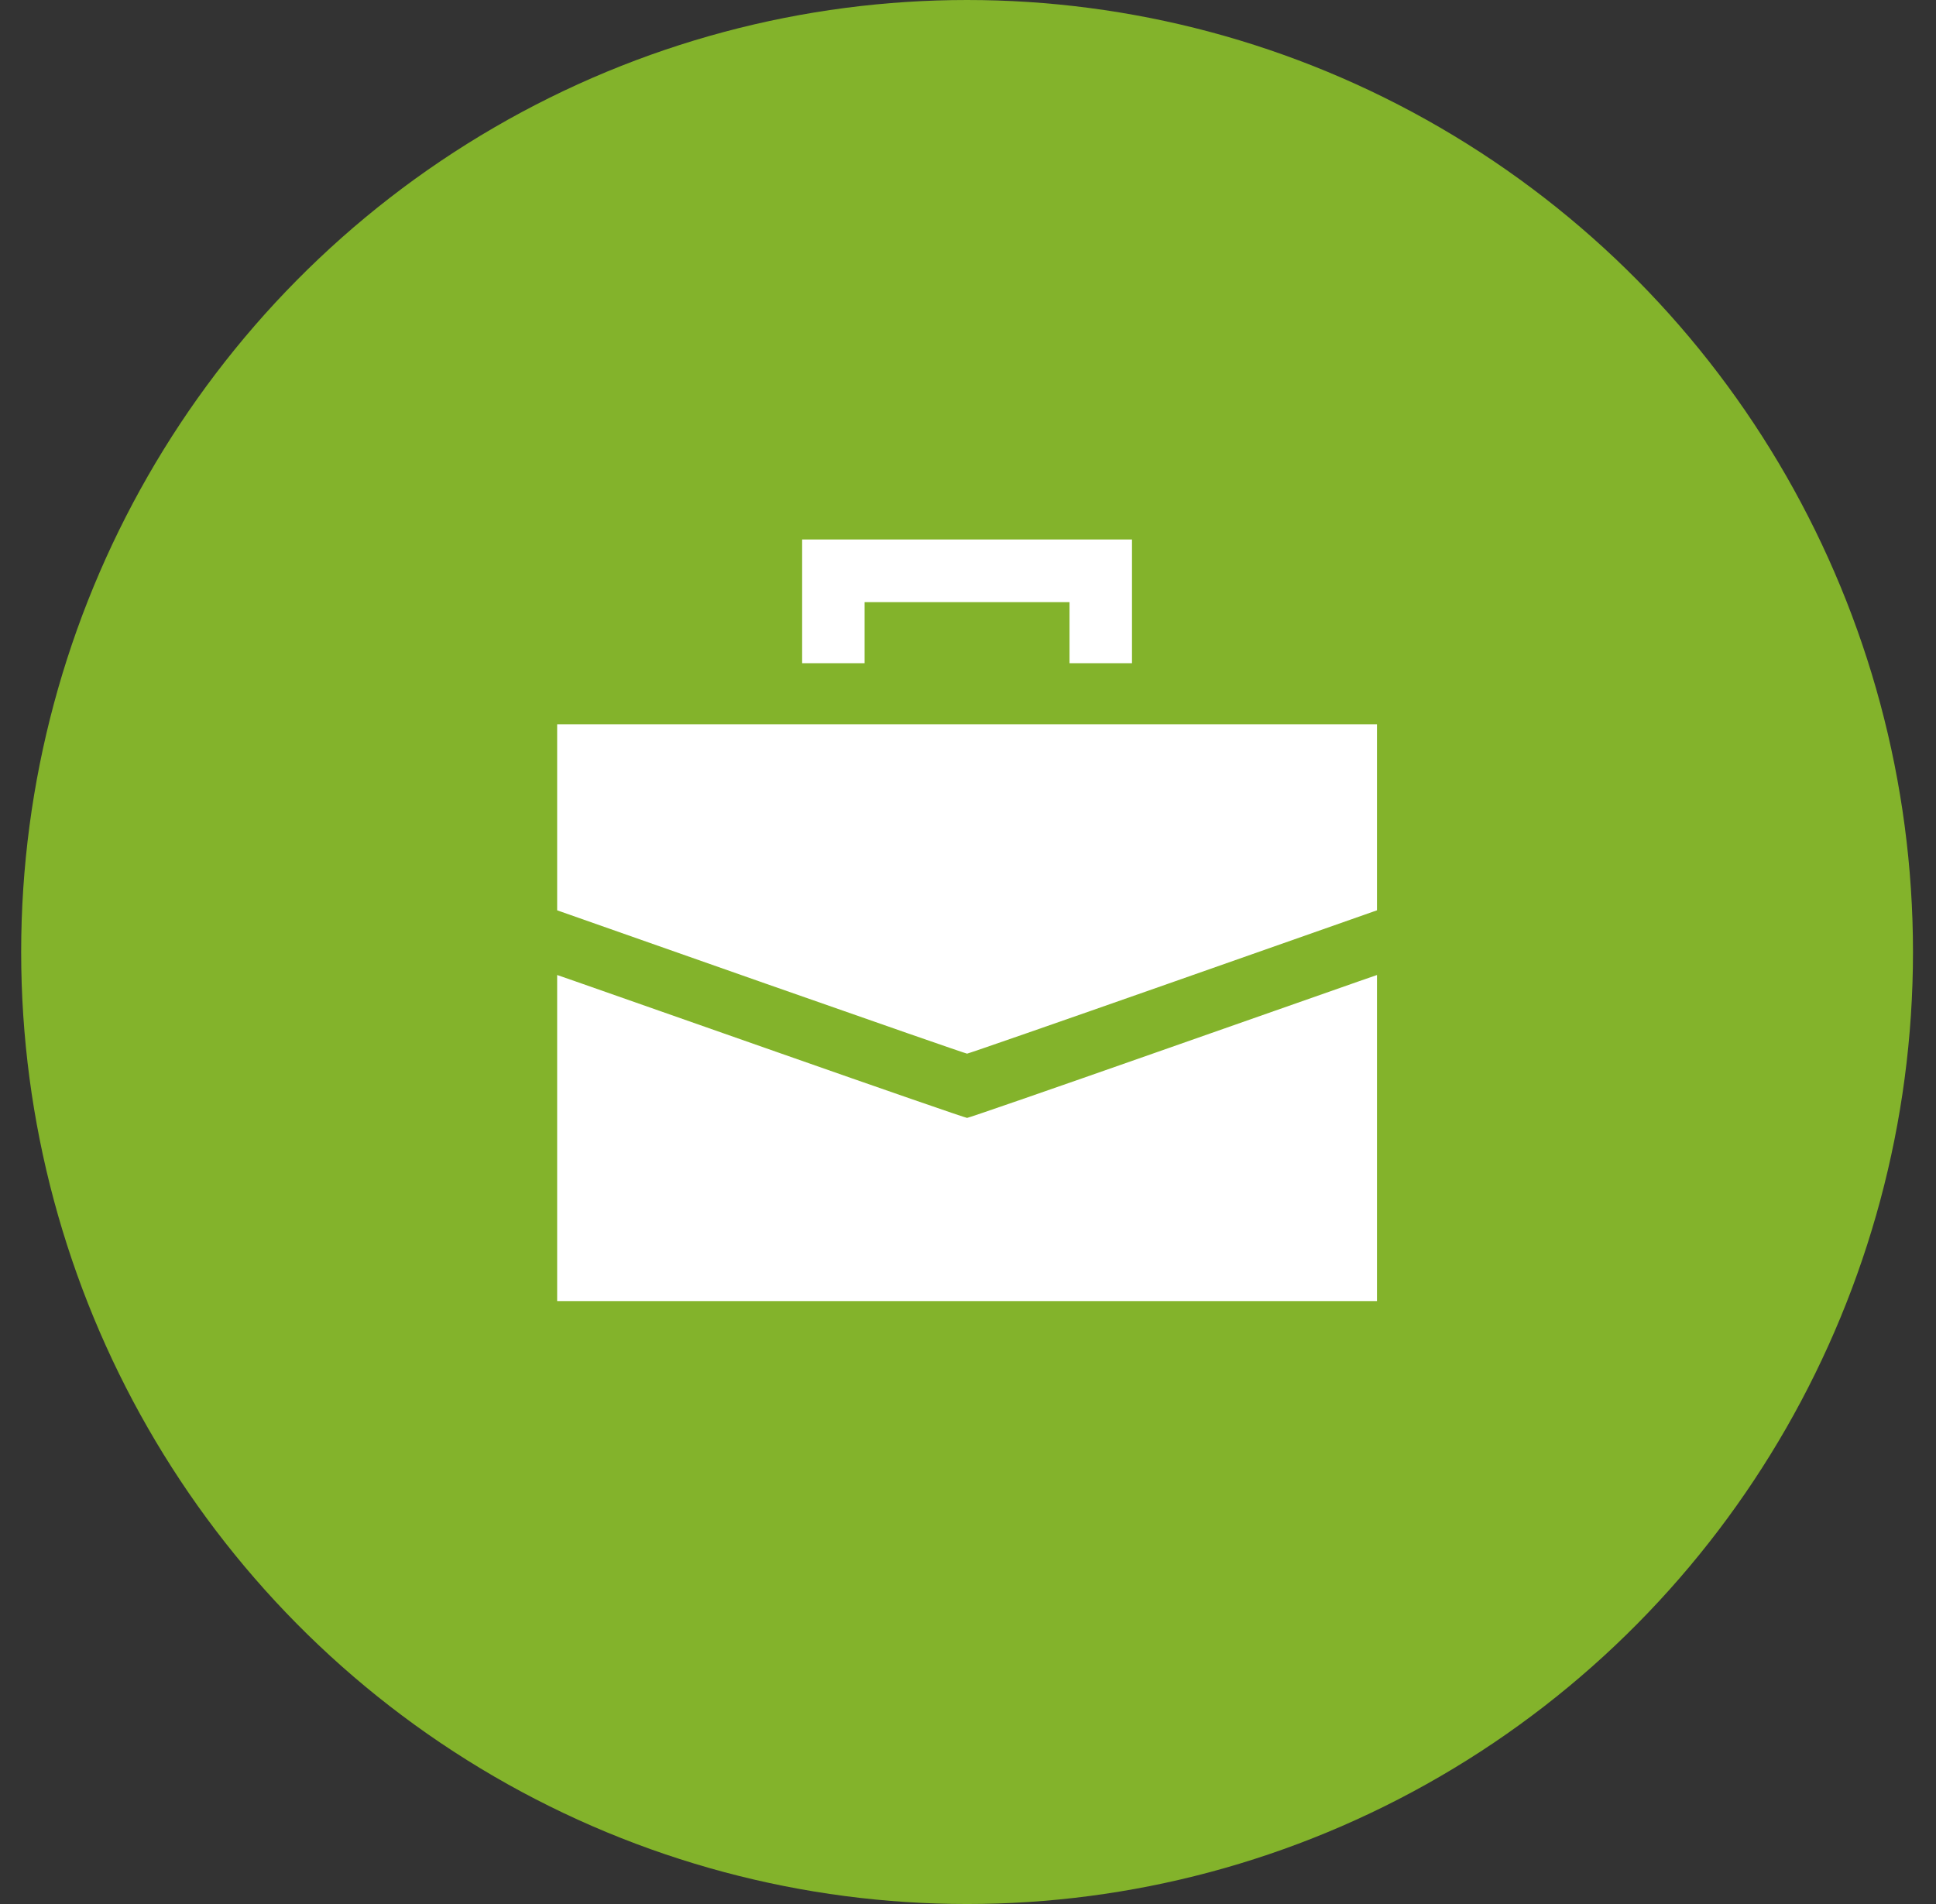 <svg width="61" height="60" viewBox="0 0 61 60" fill="none" xmlns="http://www.w3.org/2000/svg">
<rect x="0" y="0" width="61" height="60" fill="#333333" stroke="none"/>
<ellipse cx="30.471" cy="30" rx="29.804" ry="30" fill="#83B32B"/>
<path fill-rule="evenodd" clip-rule="evenodd" d="M25.274 18.949V20.899H26.258H27.242V19.937V18.975H30.471H33.699V19.937V20.899H34.683H35.667V18.949V17H30.471H25.274V18.949ZM17.555 25.755V28.686L17.694 28.735C17.771 28.763 20.662 29.779 24.119 30.994C27.577 32.209 30.435 33.203 30.471 33.203C30.506 33.203 33.365 32.209 36.822 30.994C40.279 29.779 43.171 28.763 43.247 28.735L43.386 28.686V25.755V22.823H30.471H17.555V25.755ZM17.555 35.863V41H30.471H43.386V35.863V30.725L42.818 30.922C42.506 31.031 39.62 32.044 36.404 33.173C33.188 34.303 30.518 35.228 30.471 35.228C30.423 35.228 27.753 34.303 24.537 33.173C21.322 32.044 18.435 31.031 18.123 30.922L17.555 30.725V35.863Z" fill="white"/>
</svg>
